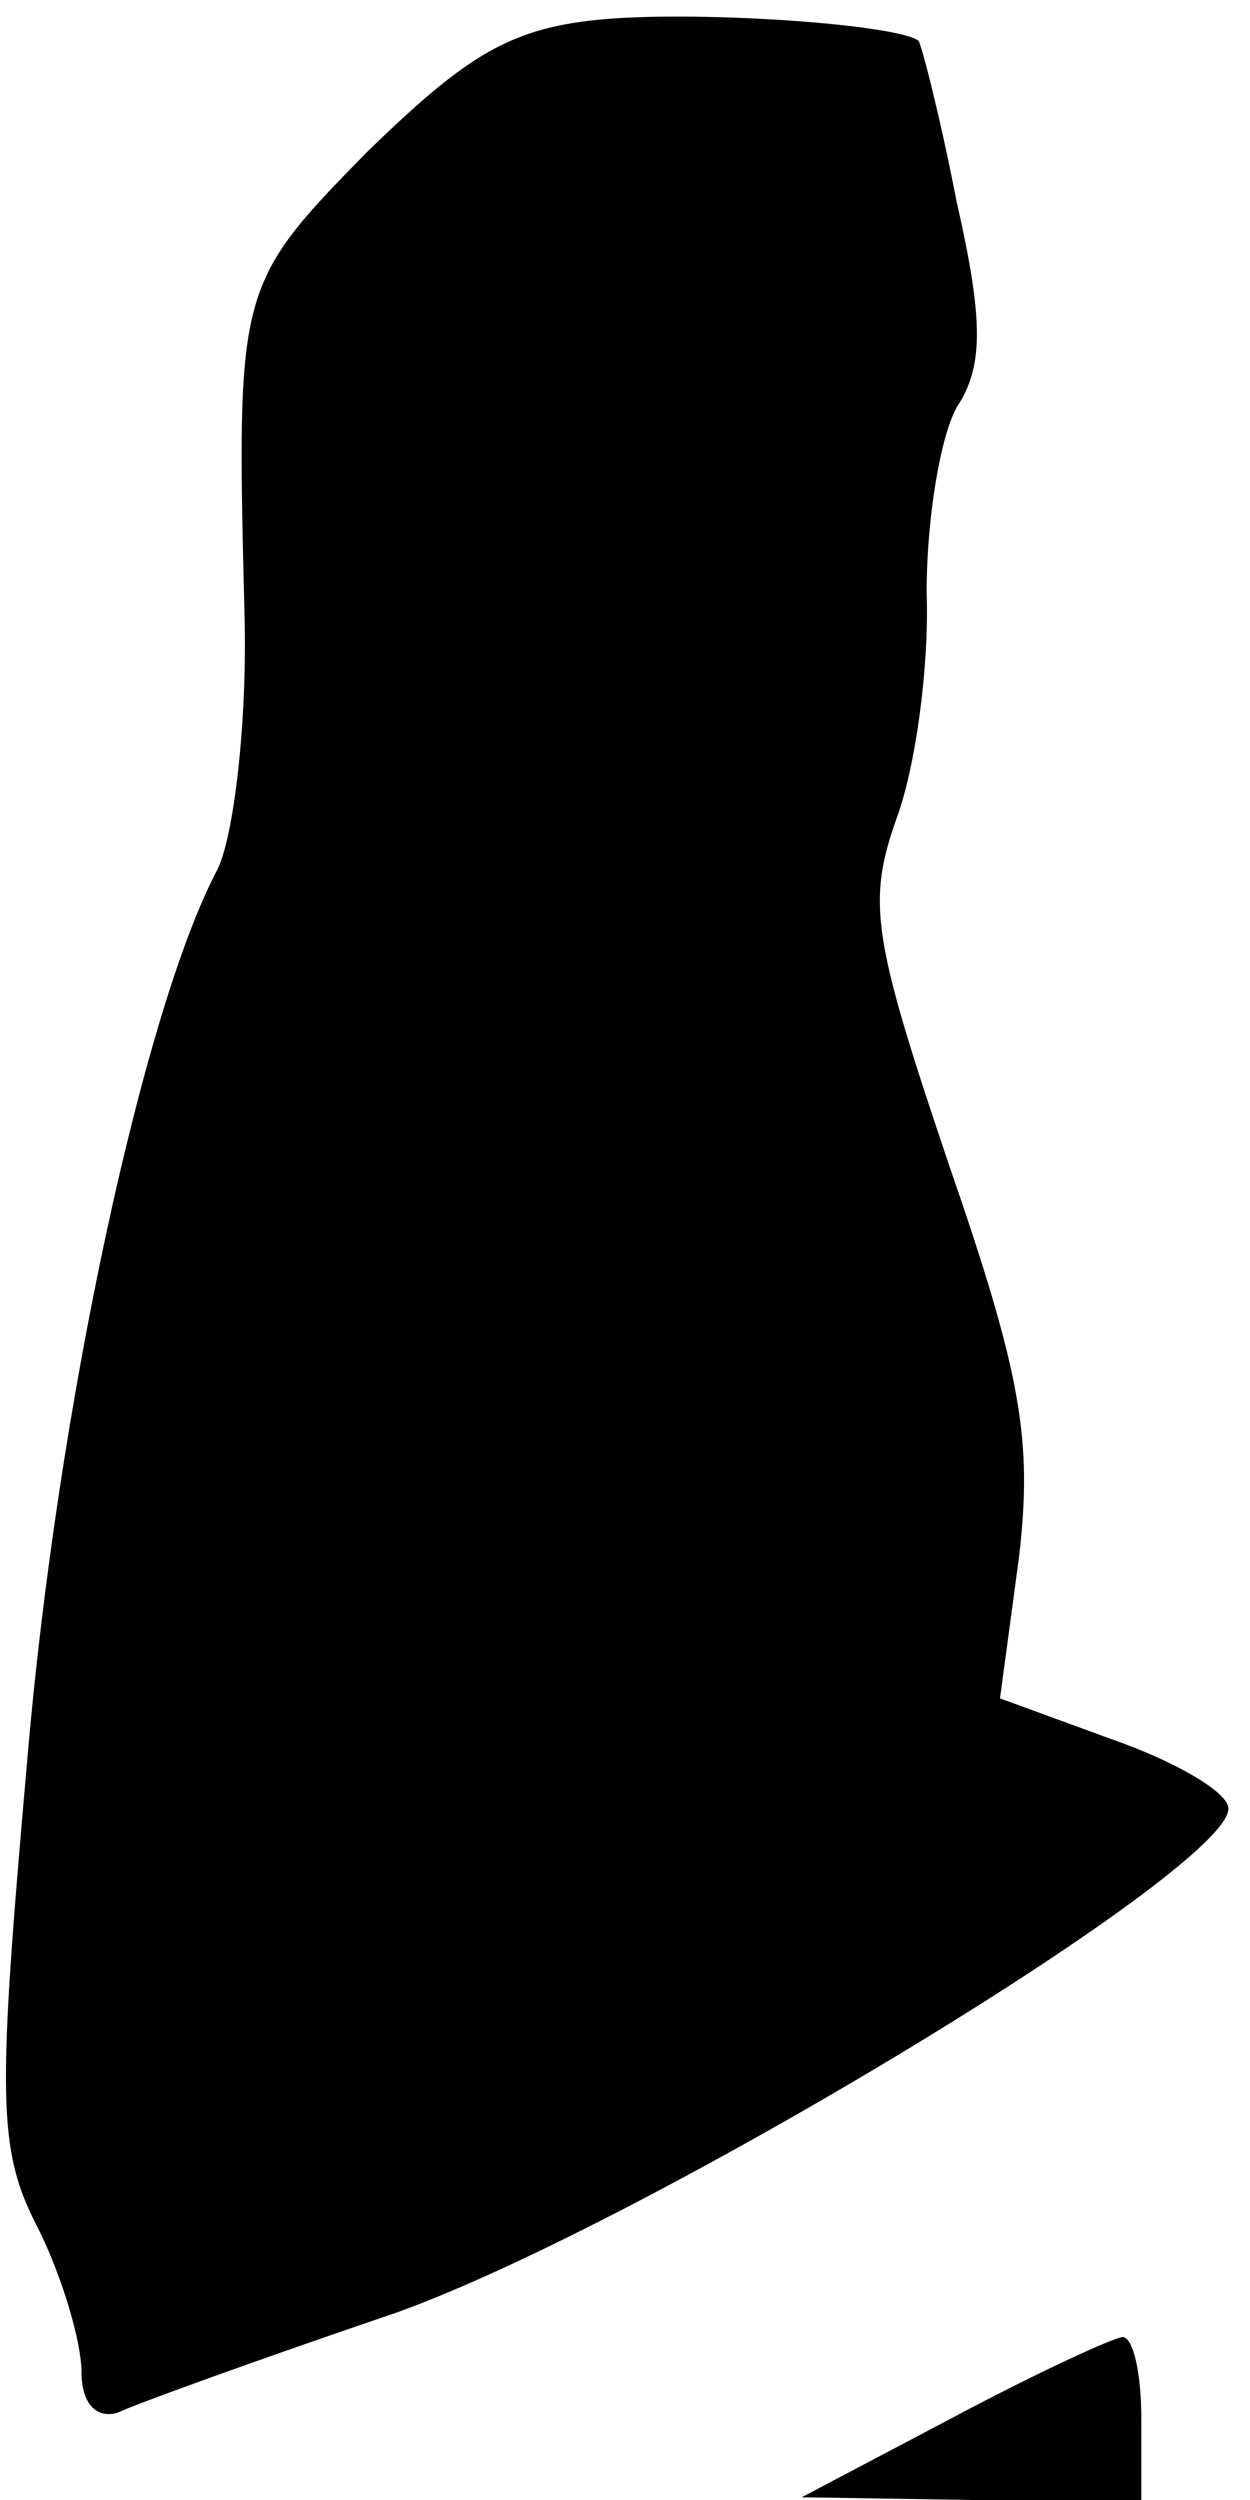 <?xml version="1.0" standalone="no"?>
<!DOCTYPE svg PUBLIC "-//W3C//DTD SVG 20010904//EN"
 "http://www.w3.org/TR/2001/REC-SVG-20010904/DTD/svg10.dtd">
<svg version="1.0" xmlns="http://www.w3.org/2000/svg"
 width="46pt" height="92pt" viewBox="0 0 46 92"
 preserveAspectRatio="xMidYMid meet">
<g transform="translate(0,92) scale(0.1,-0.1)"
fill="#000000" stroke="none">
<path fill="#000000" stroke="none" d="M223 913 c-35 -3 -51 -13 -88 -49 -48
-49 -48 -50 -45 -171 1 -39 -4 -81 -10 -93 -27 -51 -59 -198 -70 -328 -11
-125 -11 -143 4 -172 9 -18 16 -42 16 -53 0 -11 5 -17 13 -15 6 3 53 20 103
37 92 33 310 165 306 186 -1 6 -20 17 -43 25 l-41 15 7 52 c5 43 1 67 -26 145
-28 83 -30 96 -19 127 7 19 12 56 11 83 0 27 5 57 11 68 10 15 10 32 0 76 -6
31 -13 58 -14 59 -8 6 -78 11 -115 8z"/>
<path fill="#000000" stroke="none" d="M350 30 l-55 -29 63 -1 62 0 0 30 c0
17 -3 30 -7 30 -5 -1 -33 -14 -63 -30z"/>
</g>
</svg>

